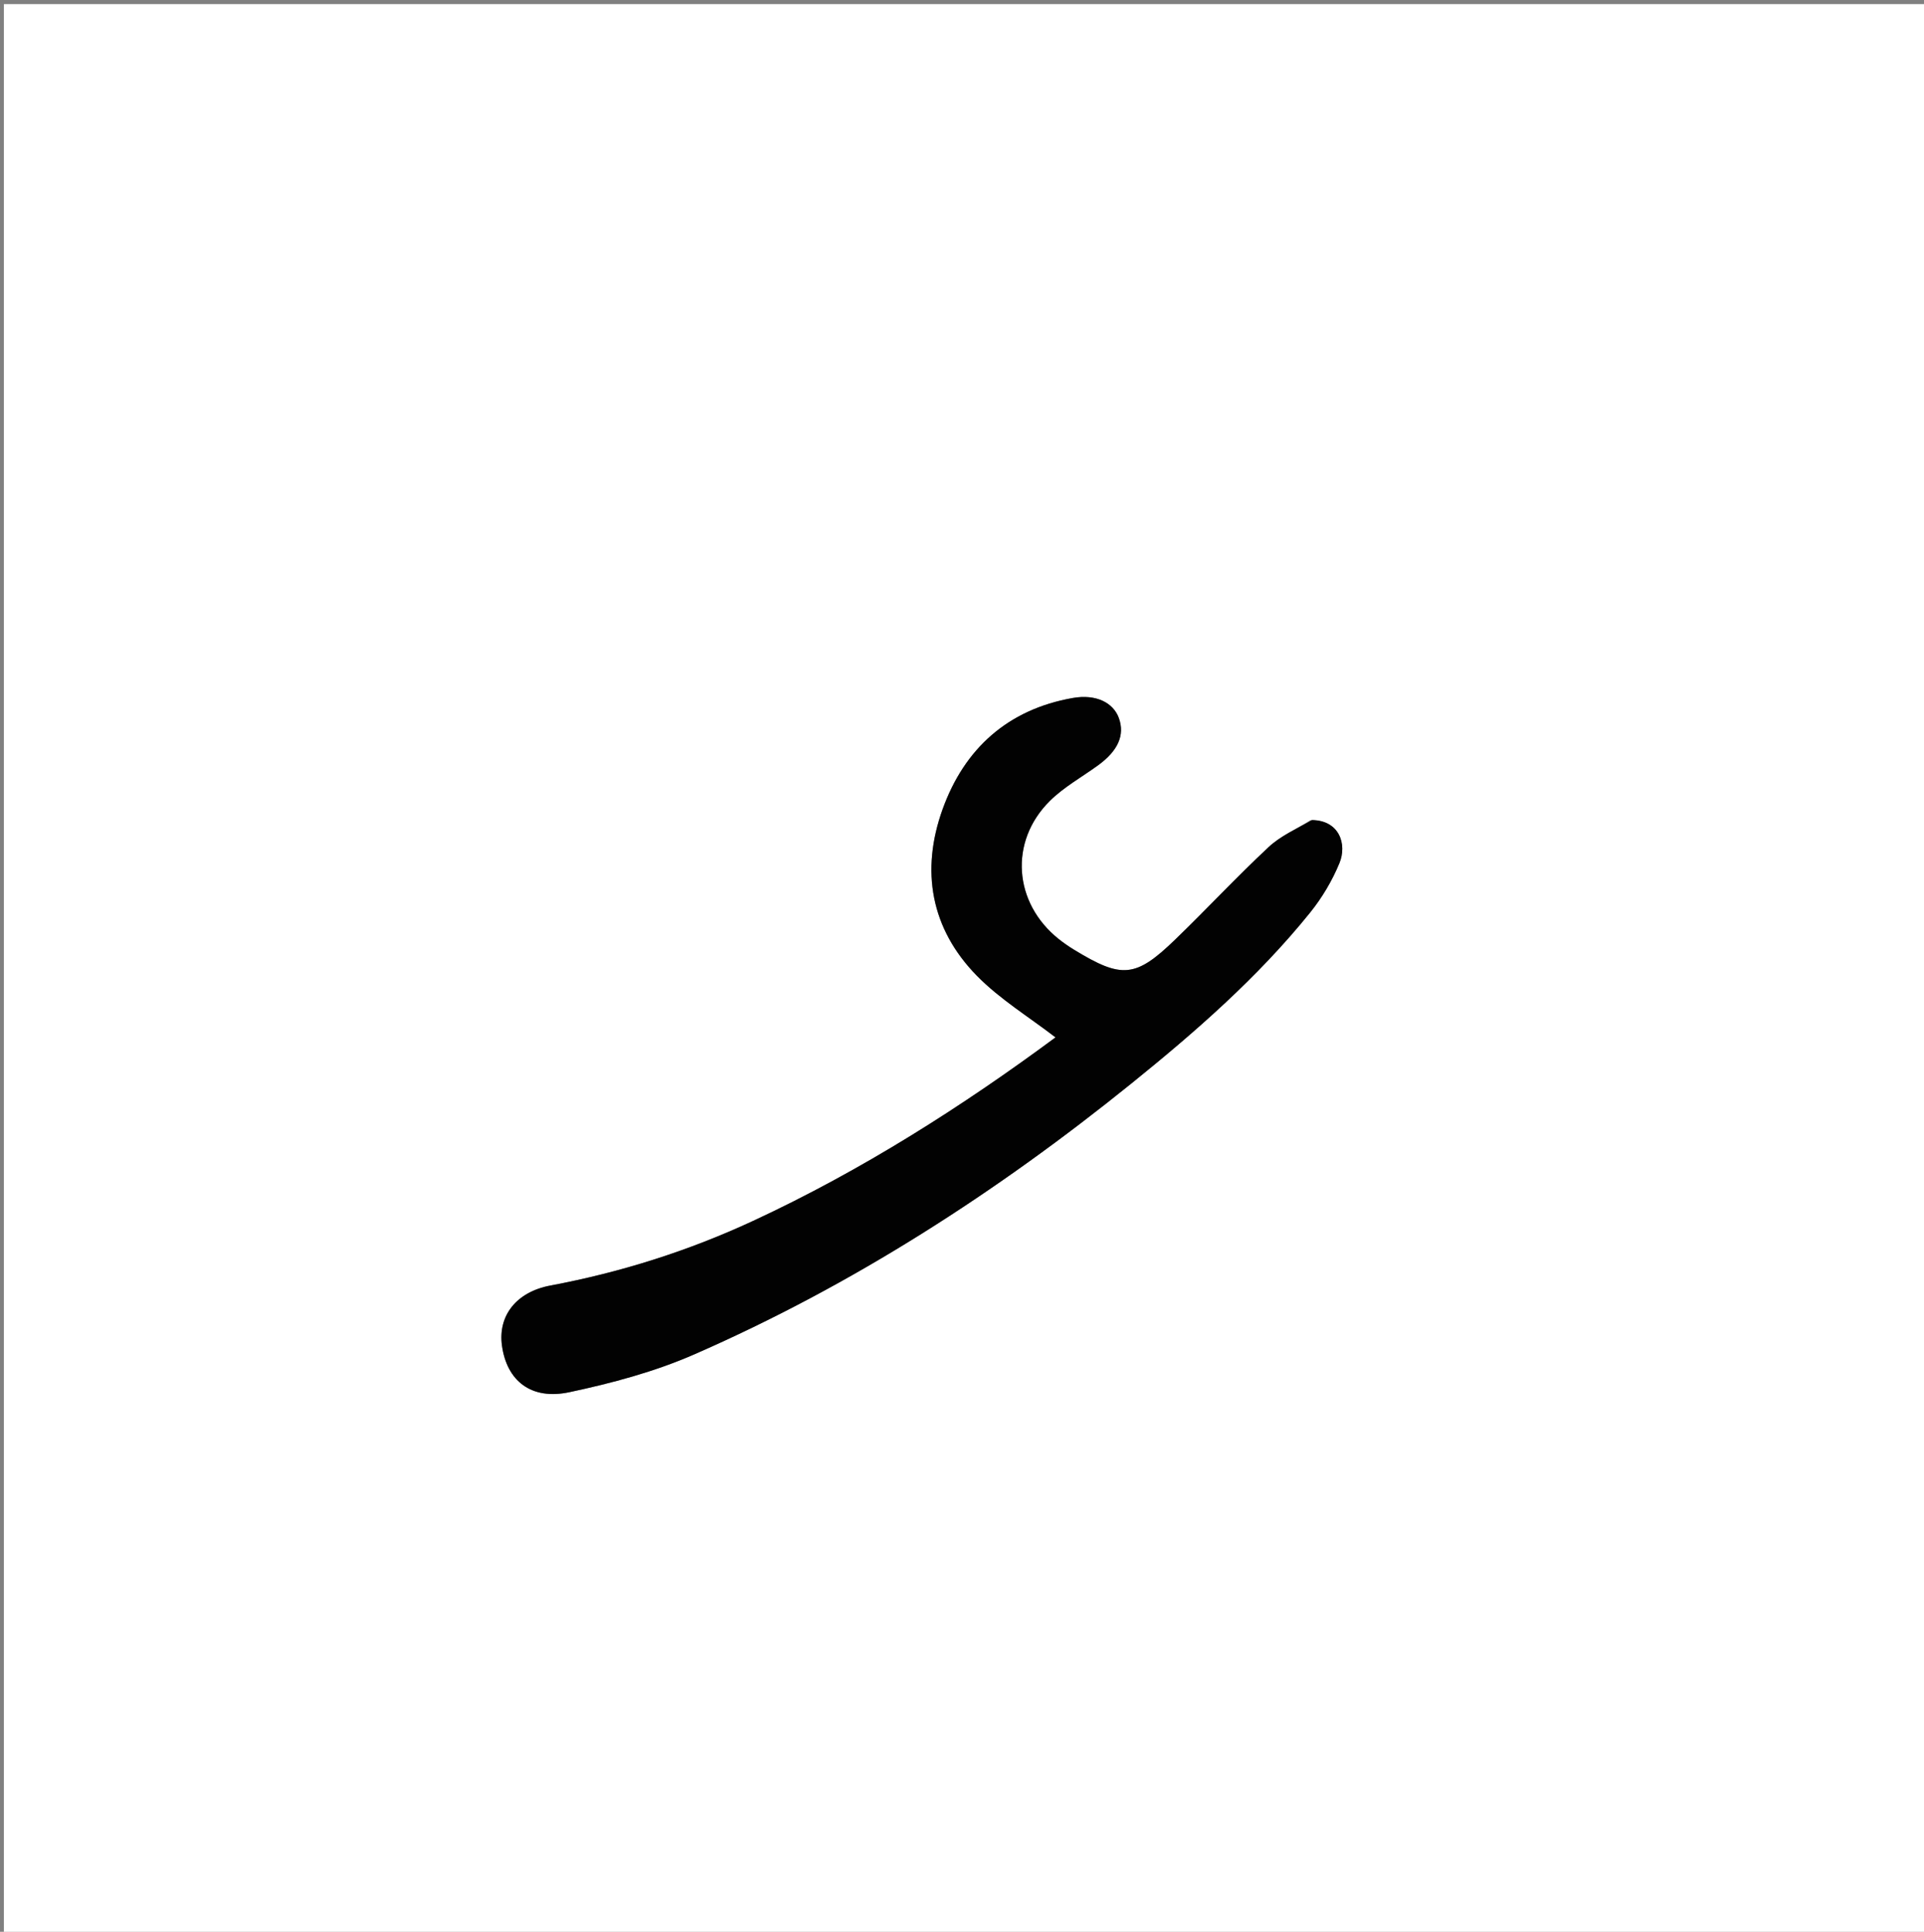 <svg version="1.1" id="Layer_1" xmlns="http://www.w3.org/2000/svg" xmlns:xlink="http://www.w3.org/1999/xlink" x="0px" y="0px"
	 width="100%" viewBox="0 0 512 514" enable-background="new 0 0 512 514" xml:space="preserve">
<rect x="0" y="0" width="512" height="514" fill="#808080" stroke="none"/>
<path fill="#FFFFFF" opacity="1" stroke="none" 
	d="
M284,515 
	C189.356,515 95.213,515 1.034,515 
	C1.034,343.731 1.034,172.463 1.034,1.097 
	C171.56,1.097 342.121,1.097 512.841,1.097 
	C512.841,172.333 512.841,343.667 512.841,515 
	C436.796,515 360.648,515 284,515 
M348.751,218.217 
	C345.01,220.564 340.791,222.399 337.621,225.359 
	C329.101,233.315 321.137,241.864 312.753,249.971 
	C302.188,260.186 298.544,260.464 285.831,252.702 
	C284.413,251.836 283.034,250.885 281.735,249.85 
	C269.705,240.258 268.472,223.917 279.366,213.112 
	C283.087,209.422 287.852,206.783 292.148,203.674 
	C297.526,199.783 299.389,195.587 297.74,191.043 
	C296.269,186.994 291.719,184.616 285.492,185.711 
	C268.236,188.743 256.665,199.166 250.85,215.28 
	C244.965,231.59 247.65,247.083 259.978,259.639 
	C266.128,265.903 273.863,270.61 280.882,276.022 
	C256.065,294.382 229.352,311.4 200.454,324.823 
	C183.199,332.838 165.198,338.529 146.477,342.042 
	C137.345,343.756 132.481,350.122 133.581,358.039 
	C134.879,367.373 141.306,372.587 151.498,370.425 
	C162.79,368.029 174.183,364.982 184.725,360.374 
	C226.883,341.947 265.265,317.193 301.005,288.343 
	C318.129,274.521 334.732,260.05 348.615,242.837 
	C351.804,238.884 354.516,234.328 356.445,229.637 
	C358.521,224.59 356.395,218.244 348.751,218.217 
z"/>
<path fill="#020202" opacity="1" stroke="none" 
	d="
M349.143,218.188 
	C356.395,218.244 358.521,224.59 356.445,229.637 
	C354.516,234.328 351.804,238.884 348.615,242.837 
	C334.732,260.05 318.129,274.521 301.005,288.343 
	C265.265,317.193 226.883,341.947 184.725,360.374 
	C174.183,364.982 162.79,368.029 151.498,370.425 
	C141.306,372.587 134.879,367.373 133.581,358.039 
	C132.481,350.122 137.345,343.756 146.477,342.042 
	C165.198,338.529 183.199,332.838 200.454,324.823 
	C229.352,311.4 256.065,294.382 280.882,276.022 
	C273.863,270.61 266.128,265.903 259.978,259.639 
	C247.65,247.083 244.965,231.59 250.85,215.28 
	C256.665,199.166 268.236,188.743 285.492,185.711 
	C291.719,184.616 296.269,186.994 297.74,191.043 
	C299.389,195.587 297.526,199.783 292.148,203.674 
	C287.852,206.783 283.087,209.422 279.366,213.112 
	C268.472,223.917 269.705,240.258 281.735,249.85 
	C283.034,250.885 284.413,251.836 285.831,252.702 
	C298.544,260.464 302.188,260.186 312.753,249.971 
	C321.137,241.864 329.101,233.315 337.621,225.359 
	C340.791,222.399 345.01,220.564 349.143,218.188 
z"/>
</svg>